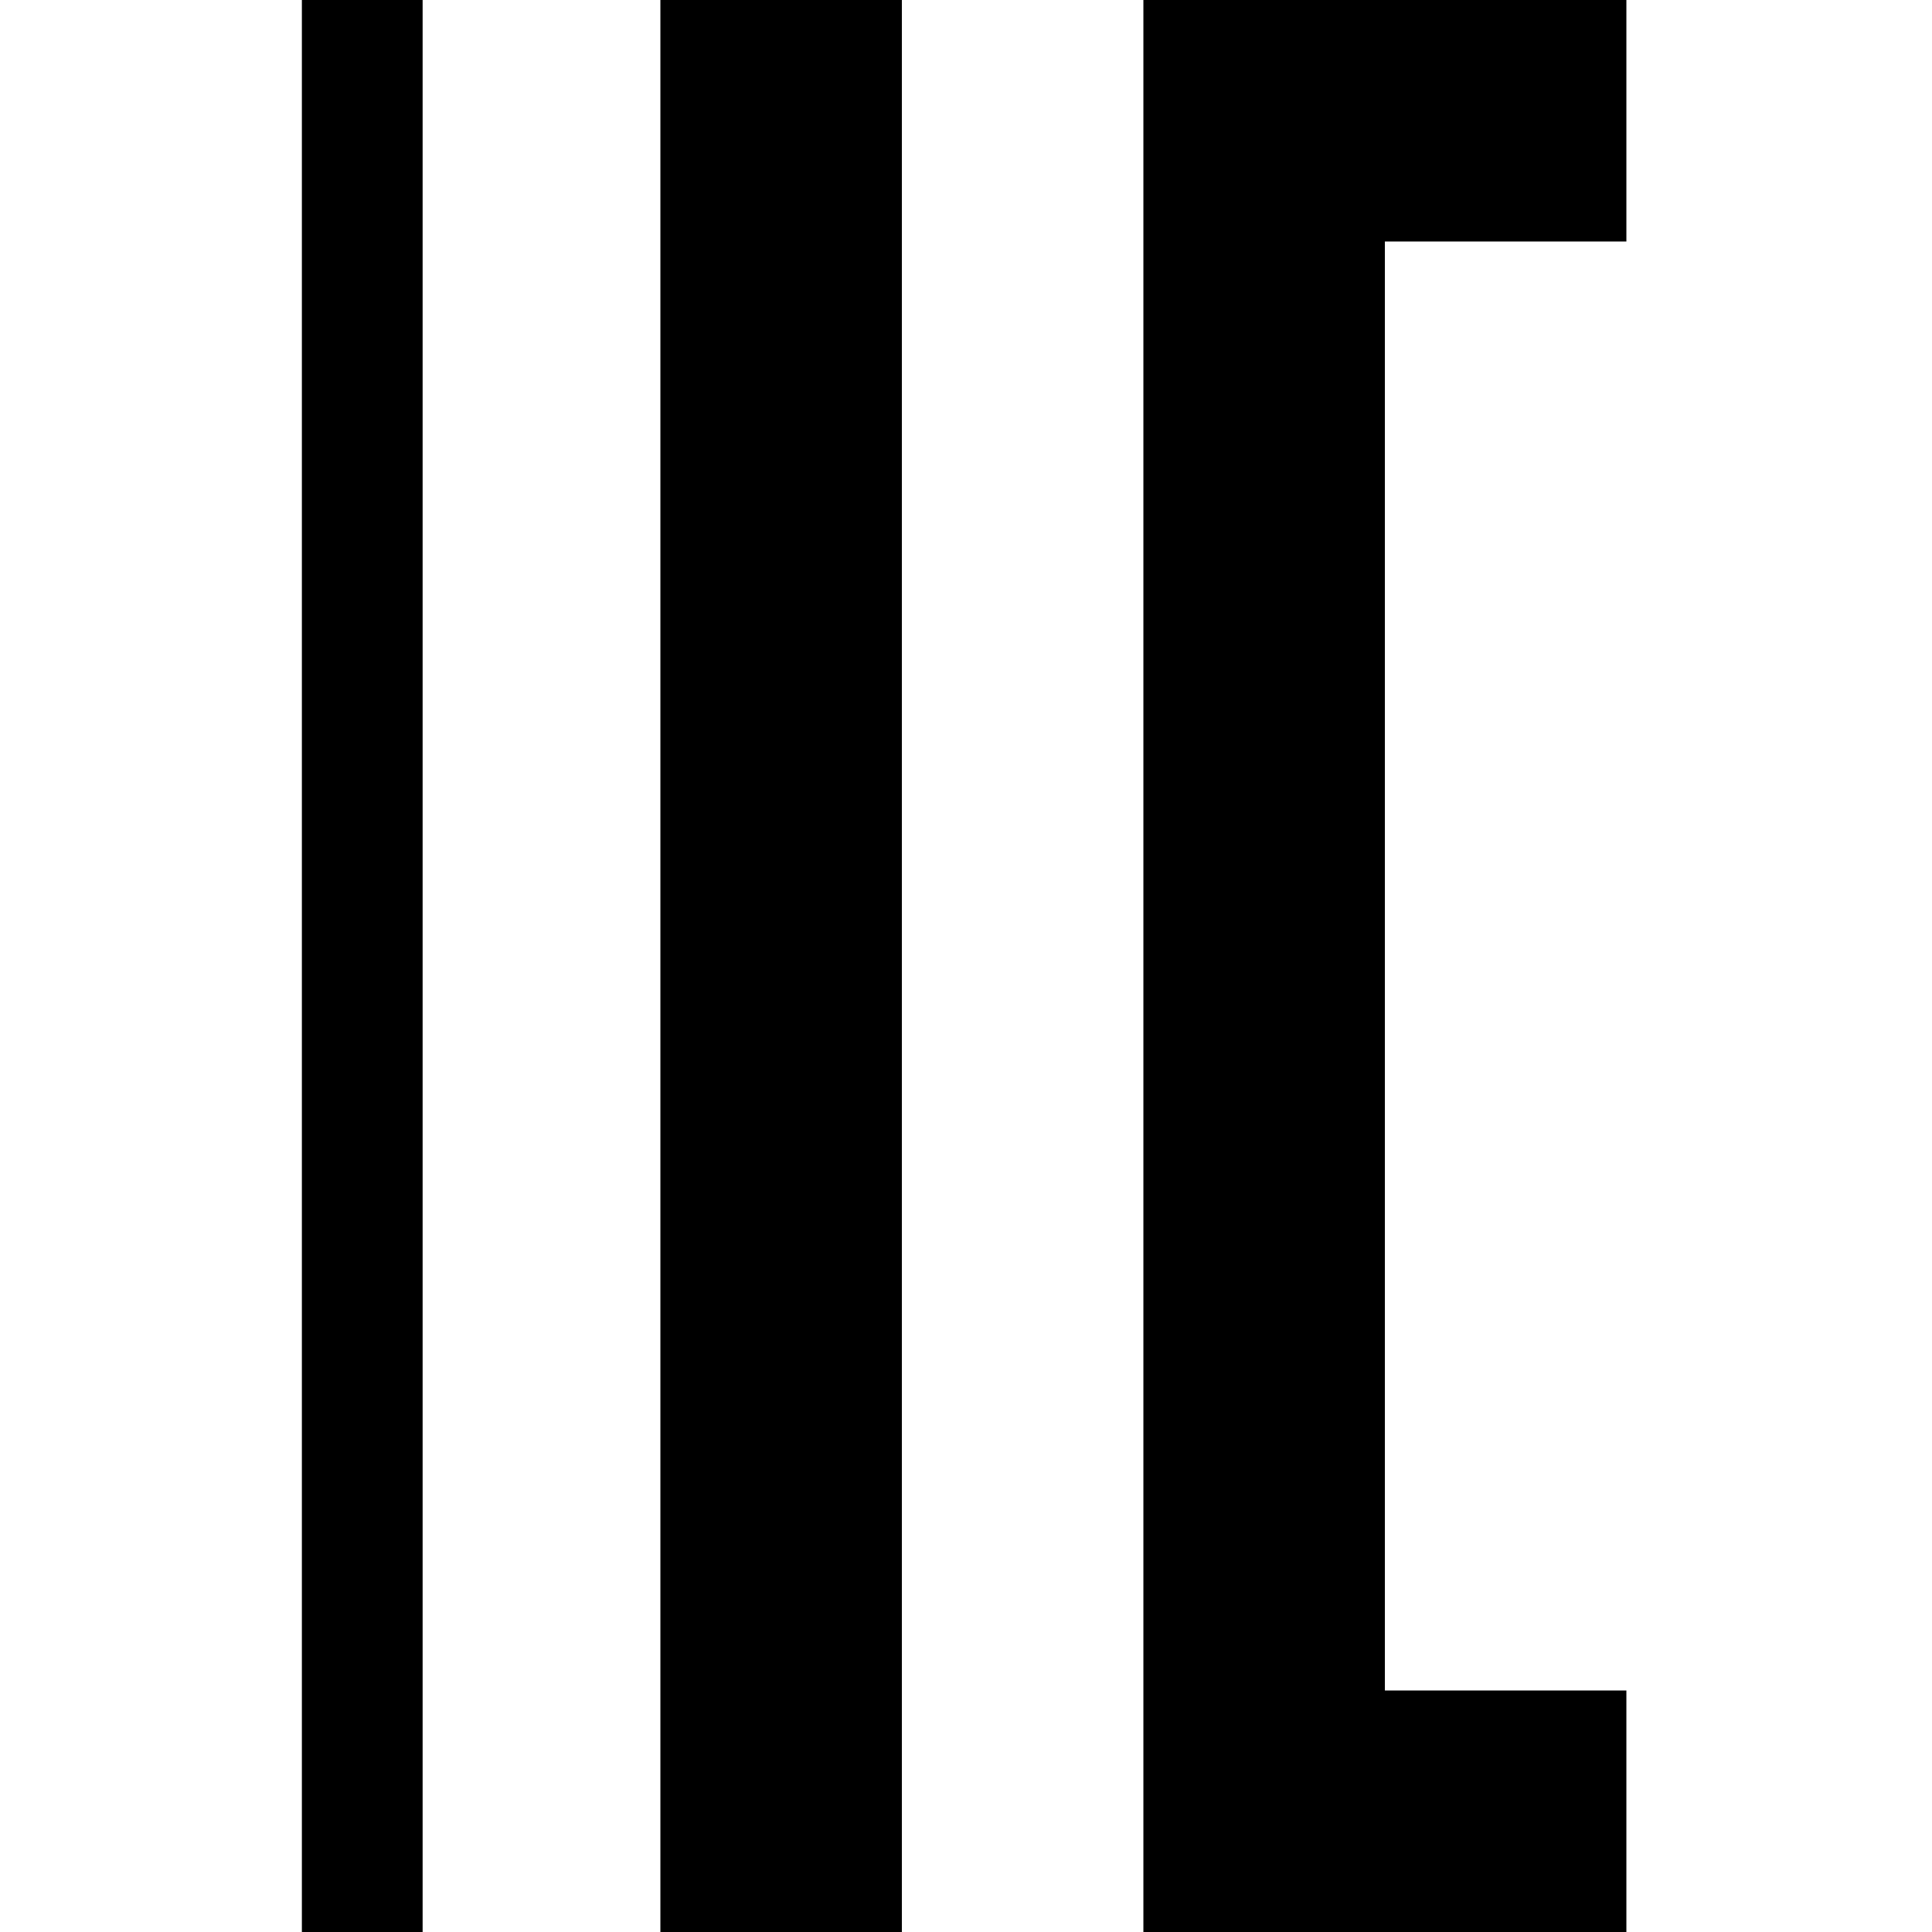 <?xml version="1.0" standalone="no"?><!DOCTYPE svg PUBLIC "-//W3C//DTD SVG 1.1//EN" "http://www.w3.org/Graphics/SVG/1.1/DTD/svg11.dtd"><svg t="1582467437009" class="icon" viewBox="0 0 1024 1024" version="1.1" xmlns="http://www.w3.org/2000/svg" p-id="5755" xmlns:xlink="http://www.w3.org/1999/xlink" width="200" height="200"><defs><style type="text/css"></style></defs><path d="M862.016 896v128h-256V0h256v128h-128v768h128z" p-id="5756"></path><path d="M350.016 0h128v1024h-128z" p-id="5757"></path><path d="M160 0h64v1024H160z" p-id="5758"></path></svg>